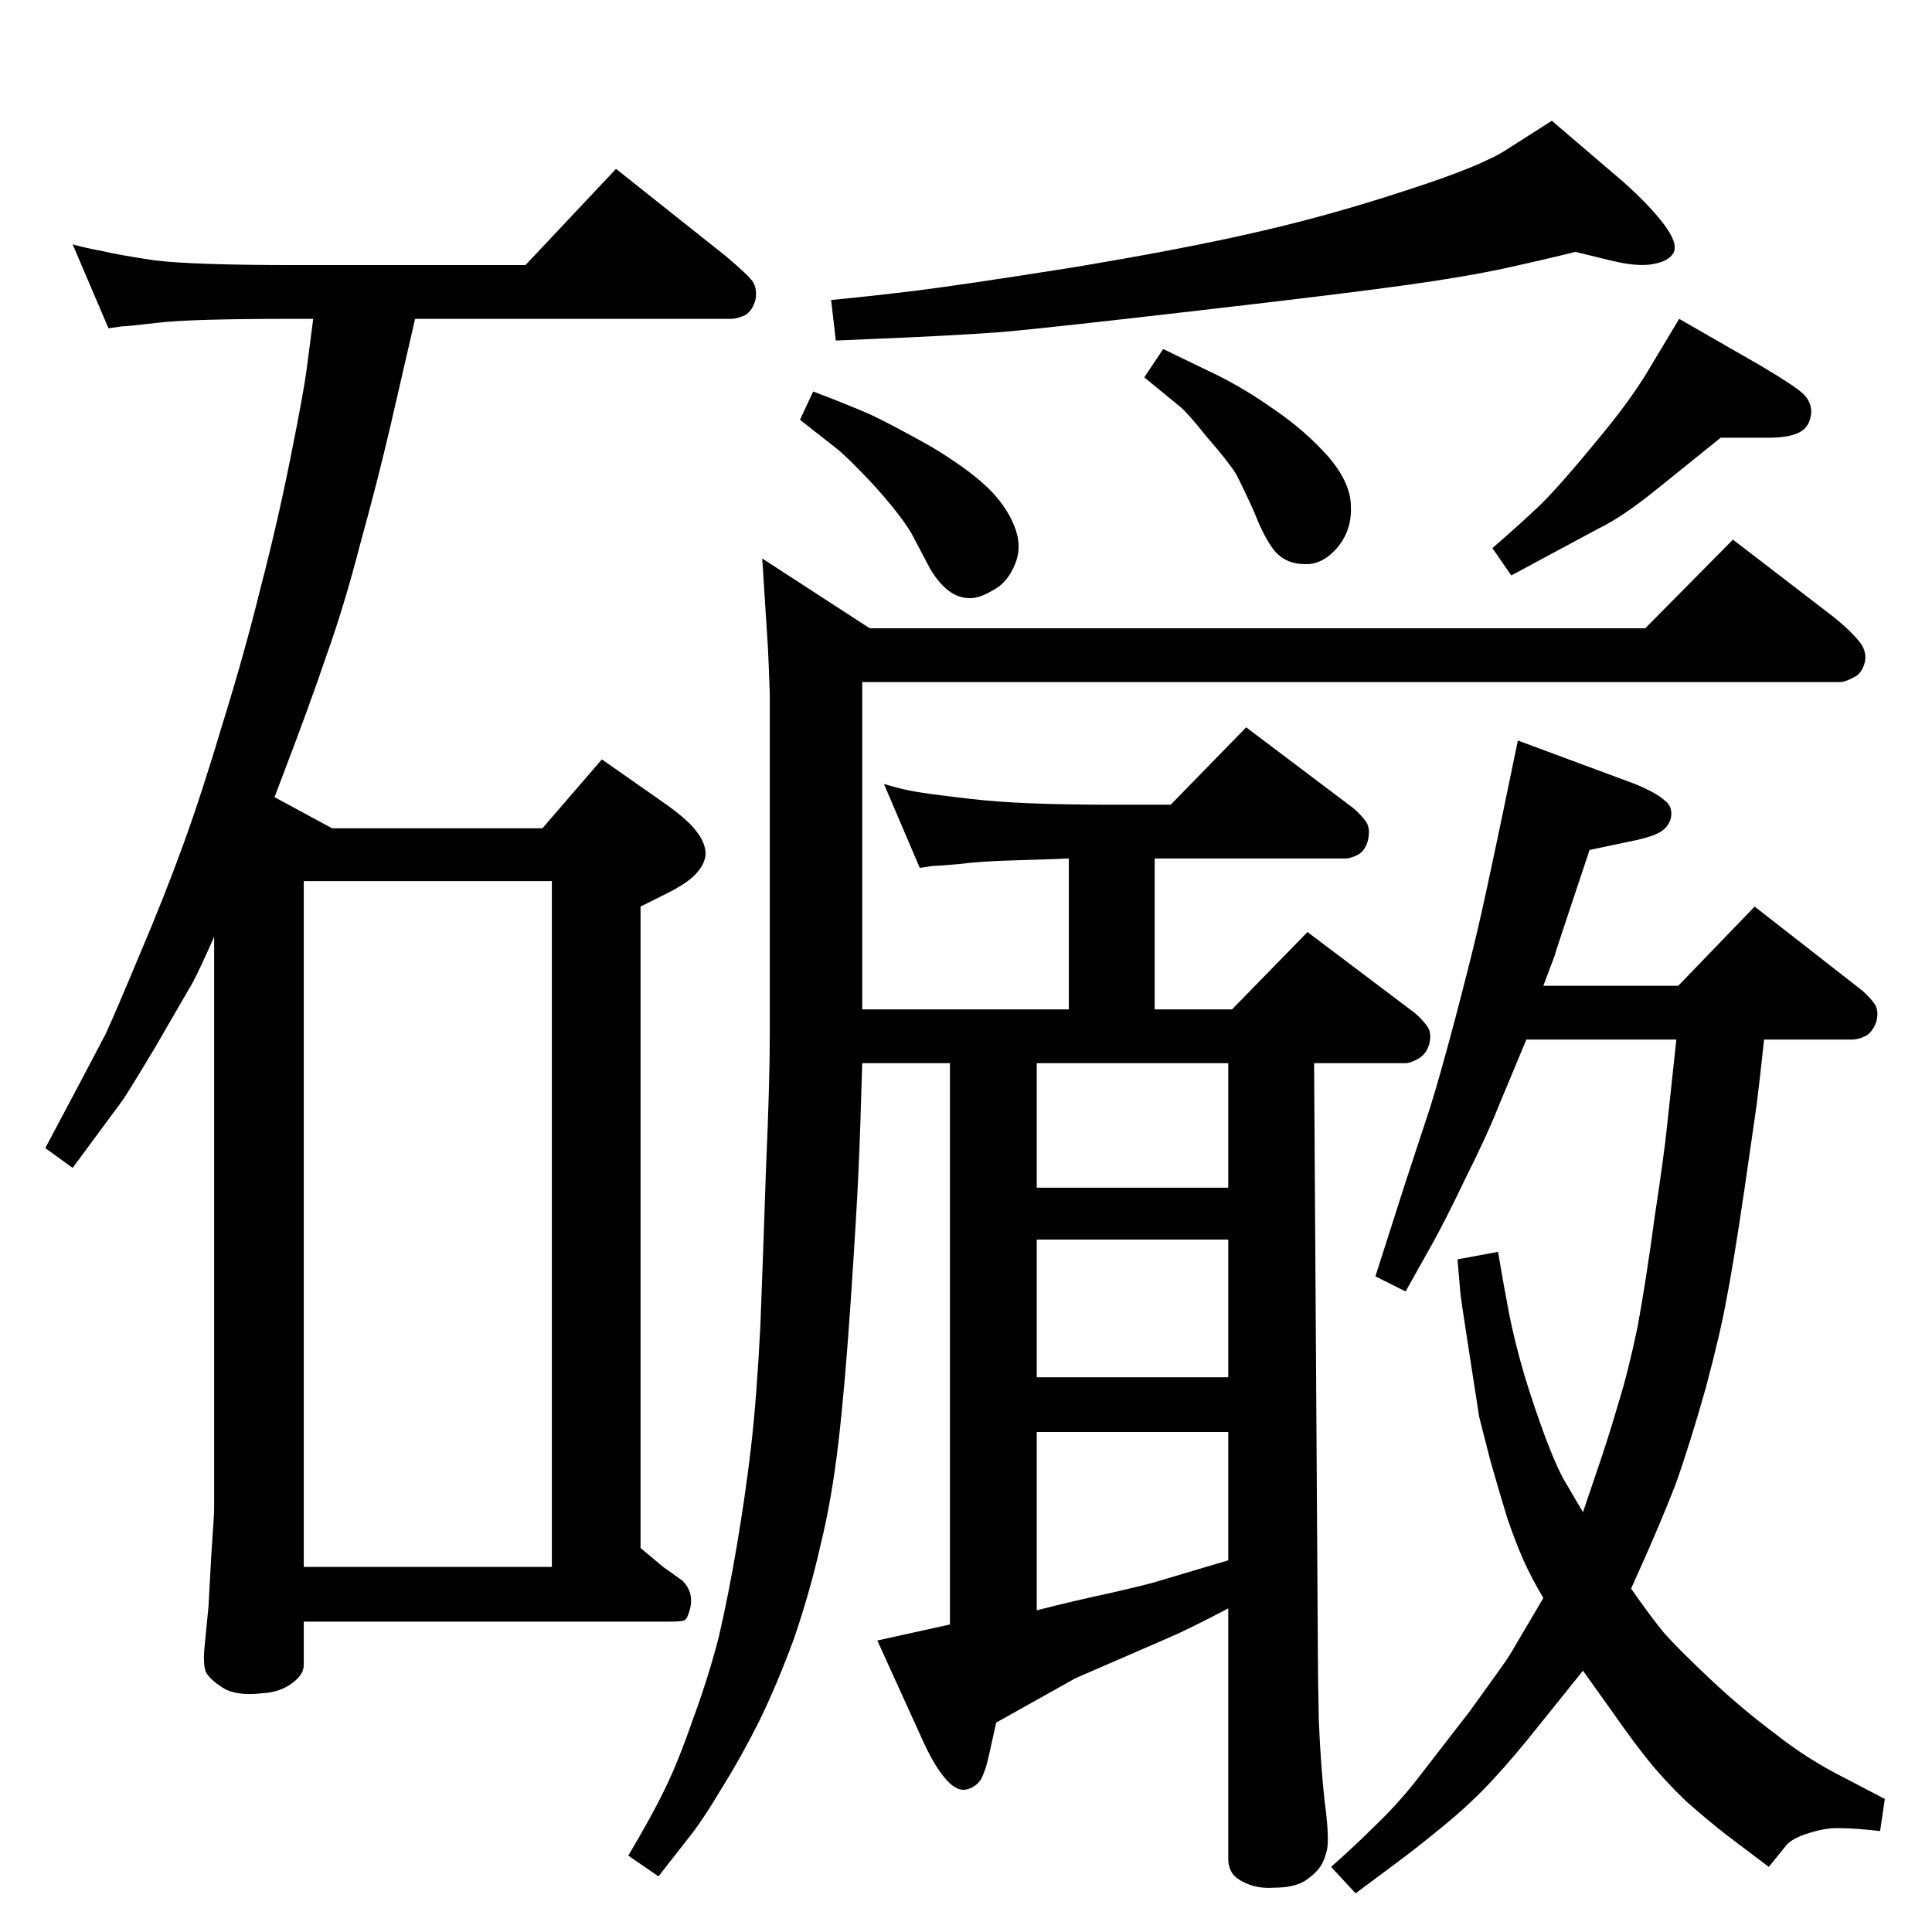 <?xml version="1.0" standalone="no"?>
<!DOCTYPE svg PUBLIC "-//W3C//DTD SVG 1.1//EN" "http://www.w3.org/Graphics/SVG/1.1/DTD/svg11.dtd" >
<svg xmlns="http://www.w3.org/2000/svg" xmlns:xlink="http://www.w3.org/1999/xlink" version="1.1" viewBox="0 0 2048 2048">
  <g transform="matrix(1 0 0 -1 0 2048)">
   <path fill="currentColor"
d="M914 978h219v160q-22 -1 -58 -2t-59 -4q-24 -2 -28 -2l-13 -2l-38 89q13 -4 27 -7t66 -9t143 -6h68l80 82l114 -86q8 -7 13 -14t2 -20q-3 -11 -10.5 -15t-13.5 -4h-202v-160h82l80 82l114 -86q8 -7 13 -14t2 -19q-3 -10 -11 -15q-9 -5 -14 -5h-97l4 -624q0 -26 1 -73
q2 -47 6 -84q5 -37 3 -51q-2 -11 -7 -19t-17 -16q-12 -7 -32 -7q-15 -1 -26 3t-17 10q-6 7 -6 18v265q-42 -22 -63 -31l-99 -43l-84 -47l-8 -36q-3 -14 -8 -24q-6 -9 -16 -11q-11 -2 -23 13q-12 14 -26 46l-45 99l77 17v595h-93q-2 -71 -4 -115q-2 -45 -8 -134
q-6 -90 -13 -151t-19 -110q-11 -49 -28 -99q-18 -49 -37 -88q-19 -38 -39 -70q-19 -32 -32 -49l-36 -46l-32 22q25 42 38 69q14 28 30 74q17 46 28 89q10 43 19 96t15 104t10 129q3 77 6 168q4 90 4 141v221v141q-1 29 -2 49l-6 94l114 -74h822l93 94l108 -83q17 -14 25 -24
q9 -10 7 -22q-3 -13 -12 -17q-9 -5 -15 -5h-1036v-347zM1302 921h-203v-132h203v132zM1099 341q39 10 81 19q43 10 48 12l74 22v136h-203v-189zM1099 588h203v146h-203v-146zM1636 1003h143l81 84l114 -89q8 -7 13 -14t2 -19q-4 -11 -11 -15q-8 -4 -15 -4h-93q-5 -47 -8 -70
l-13 -90q-12 -81 -19 -116q-6 -34 -22 -94q-17 -60 -32 -102q-16 -41 -38 -90l-9 -20q21 -30 35 -47q15 -17 49 -49t69 -58q34 -27 74 -47l42 -22l-5 -34q-26 3 -41 3q-15 1 -34 -5q-20 -6 -26 -15l-17 -21l-45 34q-18 14 -42 35q-23 22 -40 43t-40 54l-30 42l-49 -61
q-23 -29 -46 -54t-51 -48q-29 -24 -52 -41l-43 -32l-26 28q26 23 47 44q22 21 42 46l58 75q37 51 42 59l36 61q-13 22 -21 40t-17 44q-8 26 -18 61q-9 35 -12 47q-2 13 -11 71t-9 61l-3 35l43 8q6 -36 12 -67q6 -30 16 -64q10 -33 23 -68q13 -34 22 -48l17 -29l20 59
q9 27 18 58q10 32 20 80q9 49 18 116q10 66 13 95l10 93h-159l-30 -72q-11 -28 -34 -74q-22 -46 -36 -71l-28 -50l-32 16l31 97l27 82q10 32 26 92q16 61 24 95t26 120l17 82l124 -46q22 -9 31 -17q10 -7 7 -20q-3 -10 -13 -15q-9 -5 -35 -10l-38 -8l-25 -75
q-12 -36 -12 -37zM291 1203l61 -33h223l63 73l70 -49q22 -16 30 -27q9 -11 10 -23q0 -11 -10 -22q-9 -10 -31 -21l-28 -14v-680l24 -20l21 -15q11 -12 8 -27q-3 -14 -7.5 -15t-16.5 -1h-386v-46q0 -10 -12 -19q-13 -10 -33 -11q-27 -3 -41 6t-18 17q-3 9 -1 28l4 41l3 55
q3 43 3 49v606q-15 -34 -23 -49q-8 -14 -40 -69q-33 -55 -36 -58l-51 -69l-29 21l34 64q18 34 30 57q11 24 36 84q26 61 46 116t42 129q23 74 40 143q18 69 32 139t17 93l7 54h-25q-104 0 -138.5 -4t-39.5 -4l-14 -2l-38 89q14 -4 31 -7q16 -4 56 -10q41 -5 150 -5h243
l96 102l117 -93q20 -17 26 -24q7 -8 5 -21q-3 -12 -11 -17q-9 -4 -15 -4h-335l-26 -113q-14 -60 -32 -125q-17 -66 -36 -119q-18 -53 -44 -121zM322 387h263v727h-263v-727zM1670 1781q-32 -8 -73 -17t-105 -18t-220 -27q-155 -18 -210 -23q-56 -4 -130 -7l-46 -2l-5 43
q42 4 91 10q48 6 162 24q115 19 194 37q80 18 162 45q81 26 108 44l47 30l76 -65q28 -25 43 -45t10 -30q-5 -9 -22 -12t-45 4zM862 1633q37 -14 62 -25q25 -12 64 -34q38 -23 58 -42t29 -41t1 -41q-8 -20 -24 -28q-15 -9 -26 -8q-22 1 -40 31l-20 38q-12 20 -40 51
q-28 30 -41 40l-37 29zM1233 1678l58 -28q30 -15 61 -37q32 -22 56 -49q24 -28 24 -53q1 -25 -14 -43q-16 -19 -35 -18q-19 0 -31 13q-11 13 -22 41q-12 27 -20 42q-9 14 -30 38q-20 25 -28 32l-39 32zM1780 1710l87 -50q37 -22 45 -30t8 -19q-1 -15 -12 -21t-33 -6h-51
l-67 -54q-37 -30 -62 -42l-93 -50l-20 29q29 25 52 47q22 22 58 66q36 43 55 75z" />
  </g>

</svg>
